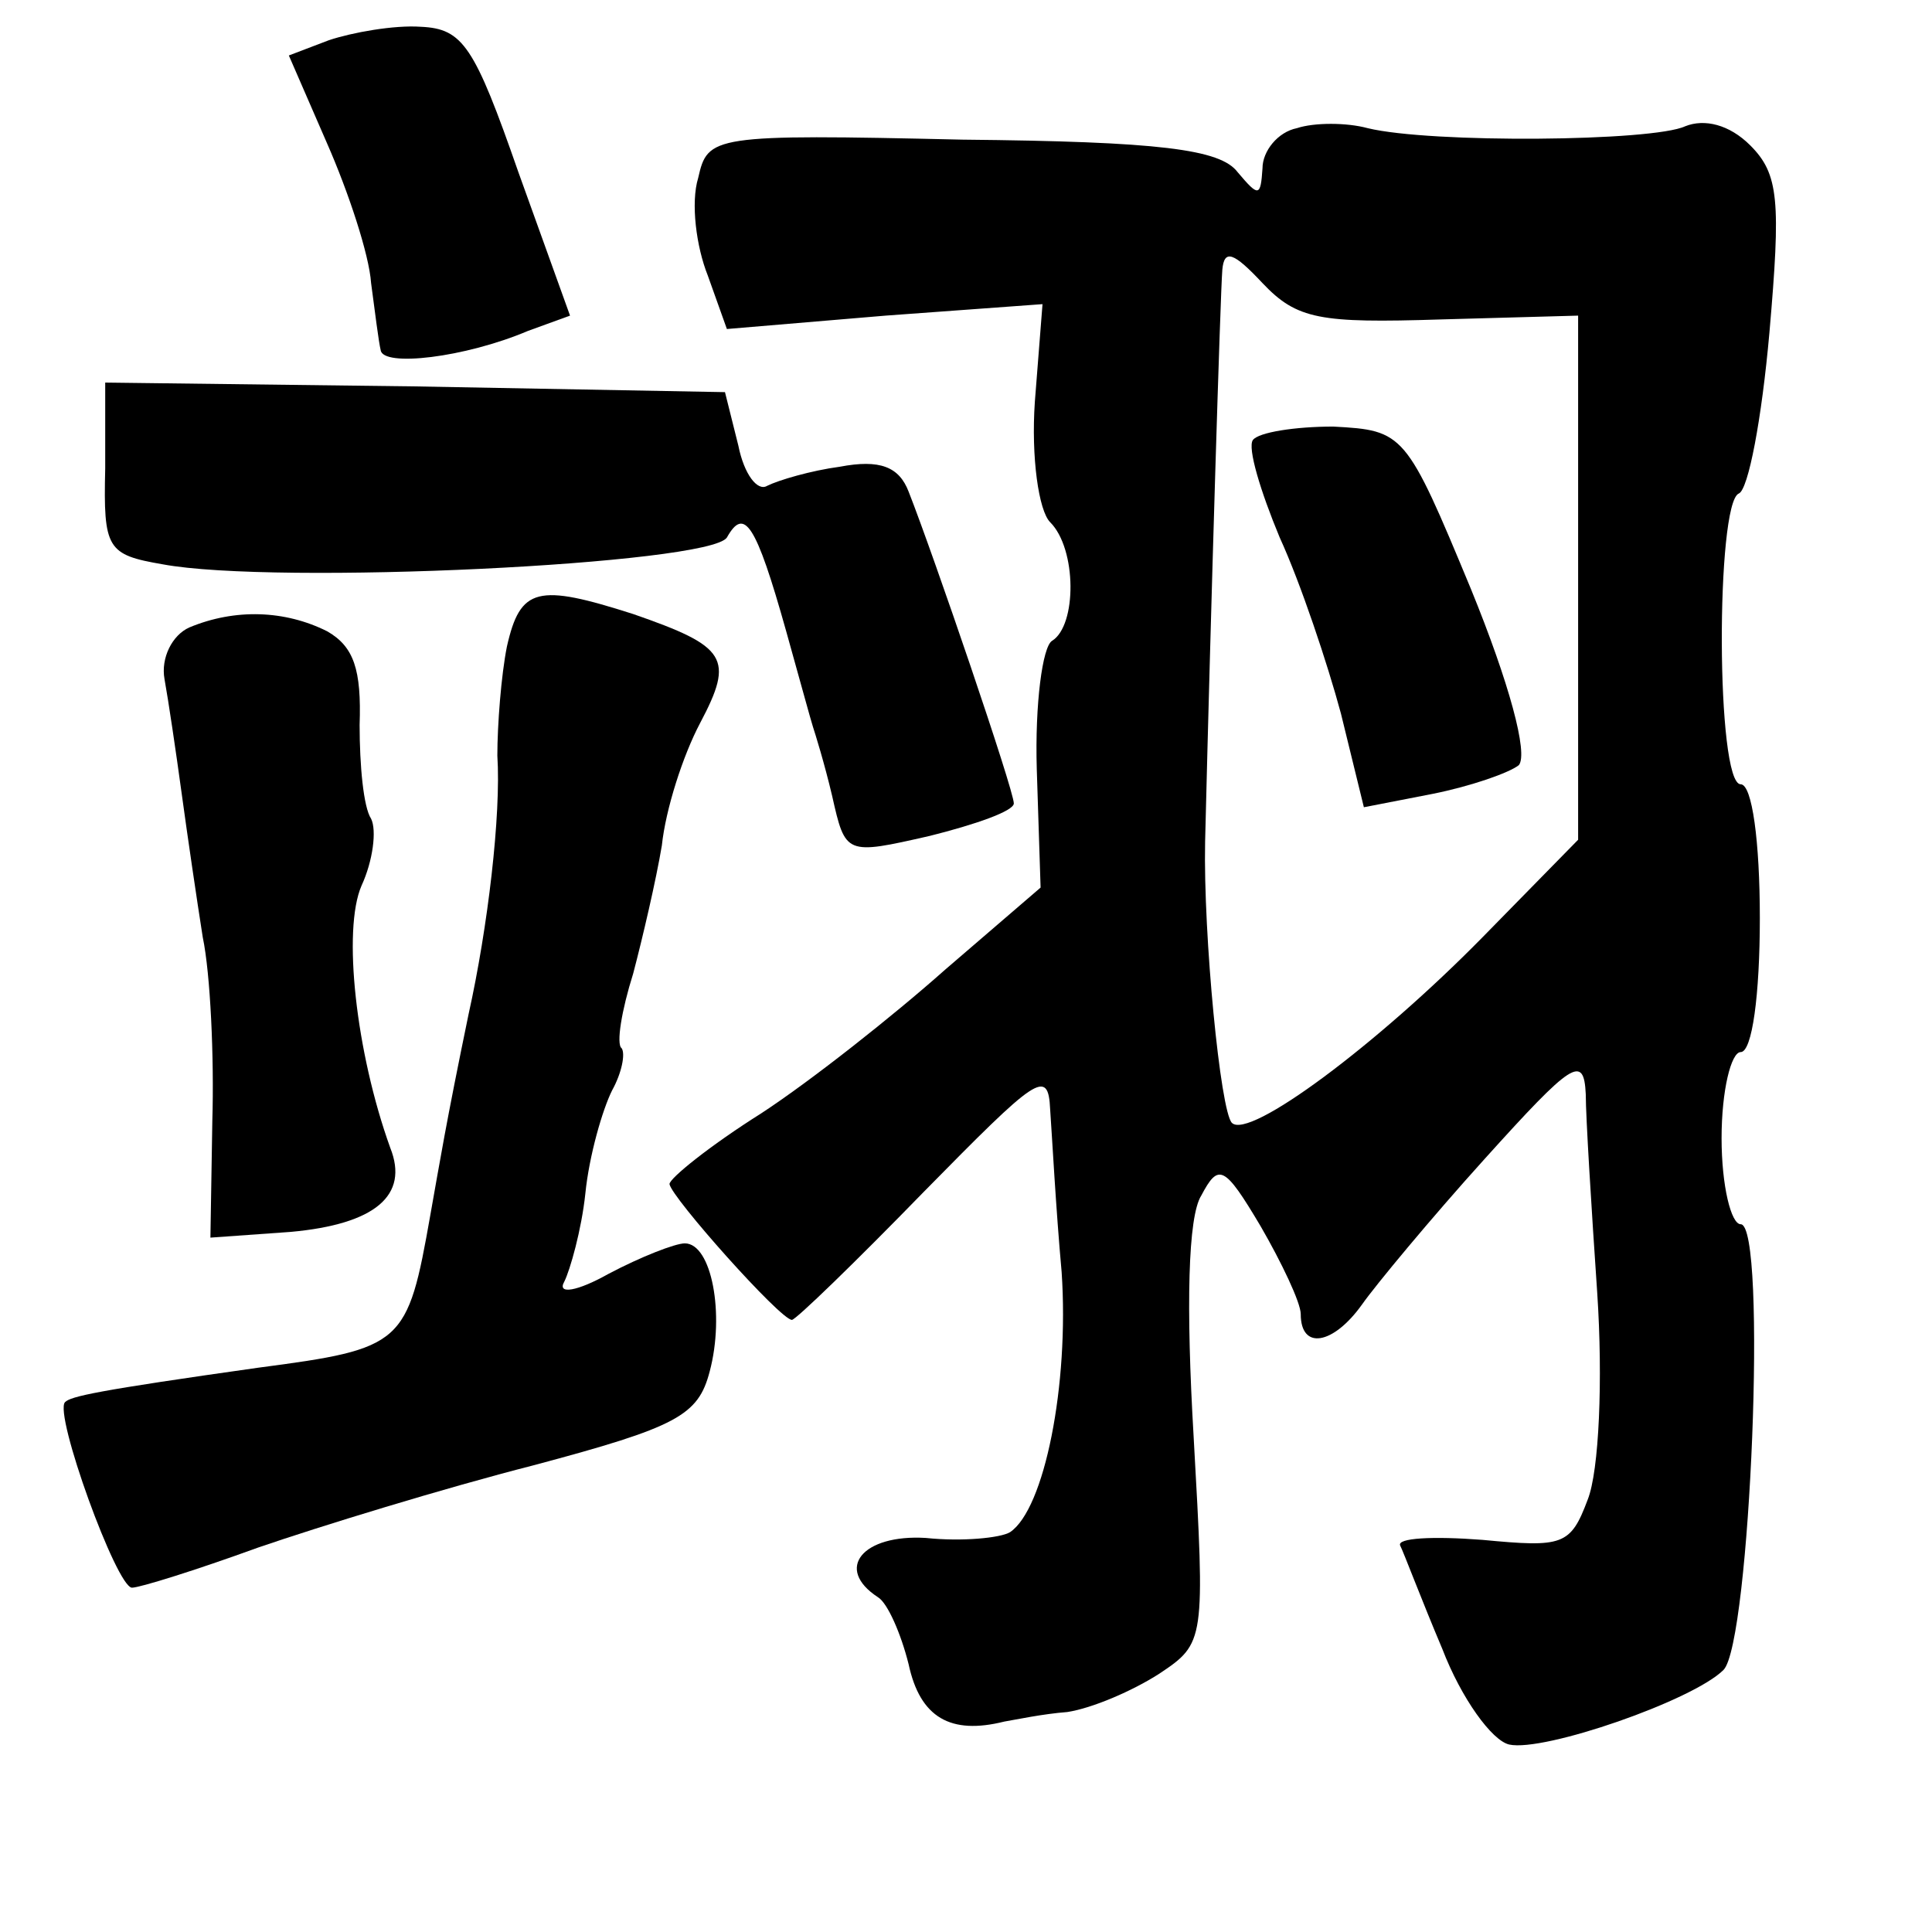 <?xml version="1.0" standalone="no"?>
<!DOCTYPE svg PUBLIC "-//W3C//DTD SVG 20010904//EN"
 "http://www.w3.org/TR/2001/REC-SVG-20010904/DTD/svg10.dtd">
<svg version="1.0" xmlns="http://www.w3.org/2000/svg"
 width="101pt" height="101pt" viewBox="0 0 101 101"
 preserveAspectRatio="xMidYMid meet">
<g transform="translate(0,101) scale(0.1,-0.1)"
fill="#000000" stroke="none">
<path d="M172 989 l-21 -8 20 -46 c11 -25 22 -58 23 -73 2 -15 4 -31 5 -35 1
-9 44 -4 77 10 l22 8 -27 75 c-23 66 -29 75 -51 76 -14 1 -36 -3 -48 -7z"/>
<path d="M678 943 c-10 -2 -18 -12 -18 -21 -1 -15 -2 -15 -13 -2 -9 12 -41 16
-144 17 -131 3 -133 2 -138 -20 -4 -13 -1 -36 5 -51 l10 -28 83 7 82 6 -4 -51
c-2 -29 2 -57 8 -63 14 -14 14 -54 1 -62 -5 -3 -9 -33 -8 -67 l2 -62 -50 -43
c-27 -24 -70 -58 -96 -75 -27 -17 -48 -34 -48 -37 1 -7 58 -71 64 -71 2 0 33
30 69 67 59 60 65 65 66 43 1 -14 3 -52 6 -85 4 -59 -9 -124 -27 -136 -5 -3
-25 -5 -44 -3 -33 2 -48 -16 -25 -31 5 -3 12 -19 16 -35 6 -28 22 -37 50 -30
6 1 20 4 33 5 13 2 34 11 48 20 24 16 24 17 18 124 -4 68 -3 115 4 126 9 17
12 16 31 -16 11 -19 21 -40 21 -46 0 -19 17 -16 32 5 7 10 36 45 64 76 46 51
52 55 53 34 0 -12 3 -60 6 -104 3 -45 1 -93 -5 -108 -9 -24 -13 -25 -55 -21
-26 2 -45 1 -43 -3 2 -4 11 -28 22 -54 10 -26 26 -48 35 -50 18 -4 96 23 112
39 14 14 23 233 9 233 -5 0 -10 20 -10 45 0 25 5 45 10 45 6 0 10 30 10 70 0
40 -4 70 -10 70 -13 0 -13 147 -1 152 5 2 12 39 16 84 6 69 5 83 -10 98 -11
11 -24 14 -34 10 -17 -8 -133 -9 -166 -1 -11 3 -28 3 -37 0z m75 -100 l72 2 0
-137 0 -137 -50 -51 c-55 -56 -122 -106 -131 -97 -6 6 -15 98 -14 147 3 123 8
287 9 299 1 11 6 9 21 -7 18 -19 30 -21 93 -19z"/>
<path d="M655 780 c-3 -4 4 -27 14 -51 11 -24 25 -66 32 -92 l12 -49 36 7 c20
4 40 11 45 15 5 6 -5 43 -25 92 -34 82 -35 83 -72 85 -20 0 -39 -3 -42 -7z"/>
<path d="M55 765 c-1 -42 1 -45 30 -50 59 -11 286 0 295 14 9 16 15 8 31 -49
7 -25 13 -47 14 -50 1 -3 6 -19 10 -36 7 -31 7 -31 51 -21 24 6 44 13 44 17 0
7 -42 130 -55 163 -5 13 -15 17 -36 13 -15 -2 -32 -7 -38 -10 -5 -3 -12 6 -15
21 l-7 28 -162 3 -162 2 0 -45z"/>
<path d="M265 672 c-3 -15 -5 -41 -5 -57 2 -31 -5 -90 -15 -135 -12 -58 -15
-77 -20 -105 -12 -68 -14 -70 -90 -80 -85 -12 -98 -15 -101 -18 -6 -6 27 -97
35 -97 4 0 33 9 66 21 32 11 97 31 144 43 75 20 86 26 92 49 8 30 1 67 -13 67
-5 0 -23 -7 -40 -16 -16 -9 -27 -11 -23 -4 3 6 9 27 11 46 2 20 9 44 14 54 5
9 7 19 5 22 -3 2 0 20 6 39 5 19 12 49 15 67 2 19 11 47 20 64 18 34 14 40
-35 57 -50 16 -59 14 -66 -17z"/>
<path d="M99 682 c-9 -4 -15 -16 -13 -27 2 -11 6 -38 9 -60 3 -22 8 -56 11
-75 4 -19 6 -63 5 -96 l-1 -61 42 3 c44 4 62 19 52 44 -18 50 -25 114 -15 137
6 13 8 29 5 35 -4 6 -6 28 -6 49 1 29 -3 41 -17 49 -22 11 -48 12 -72 2z"/>
</g>
</svg>
